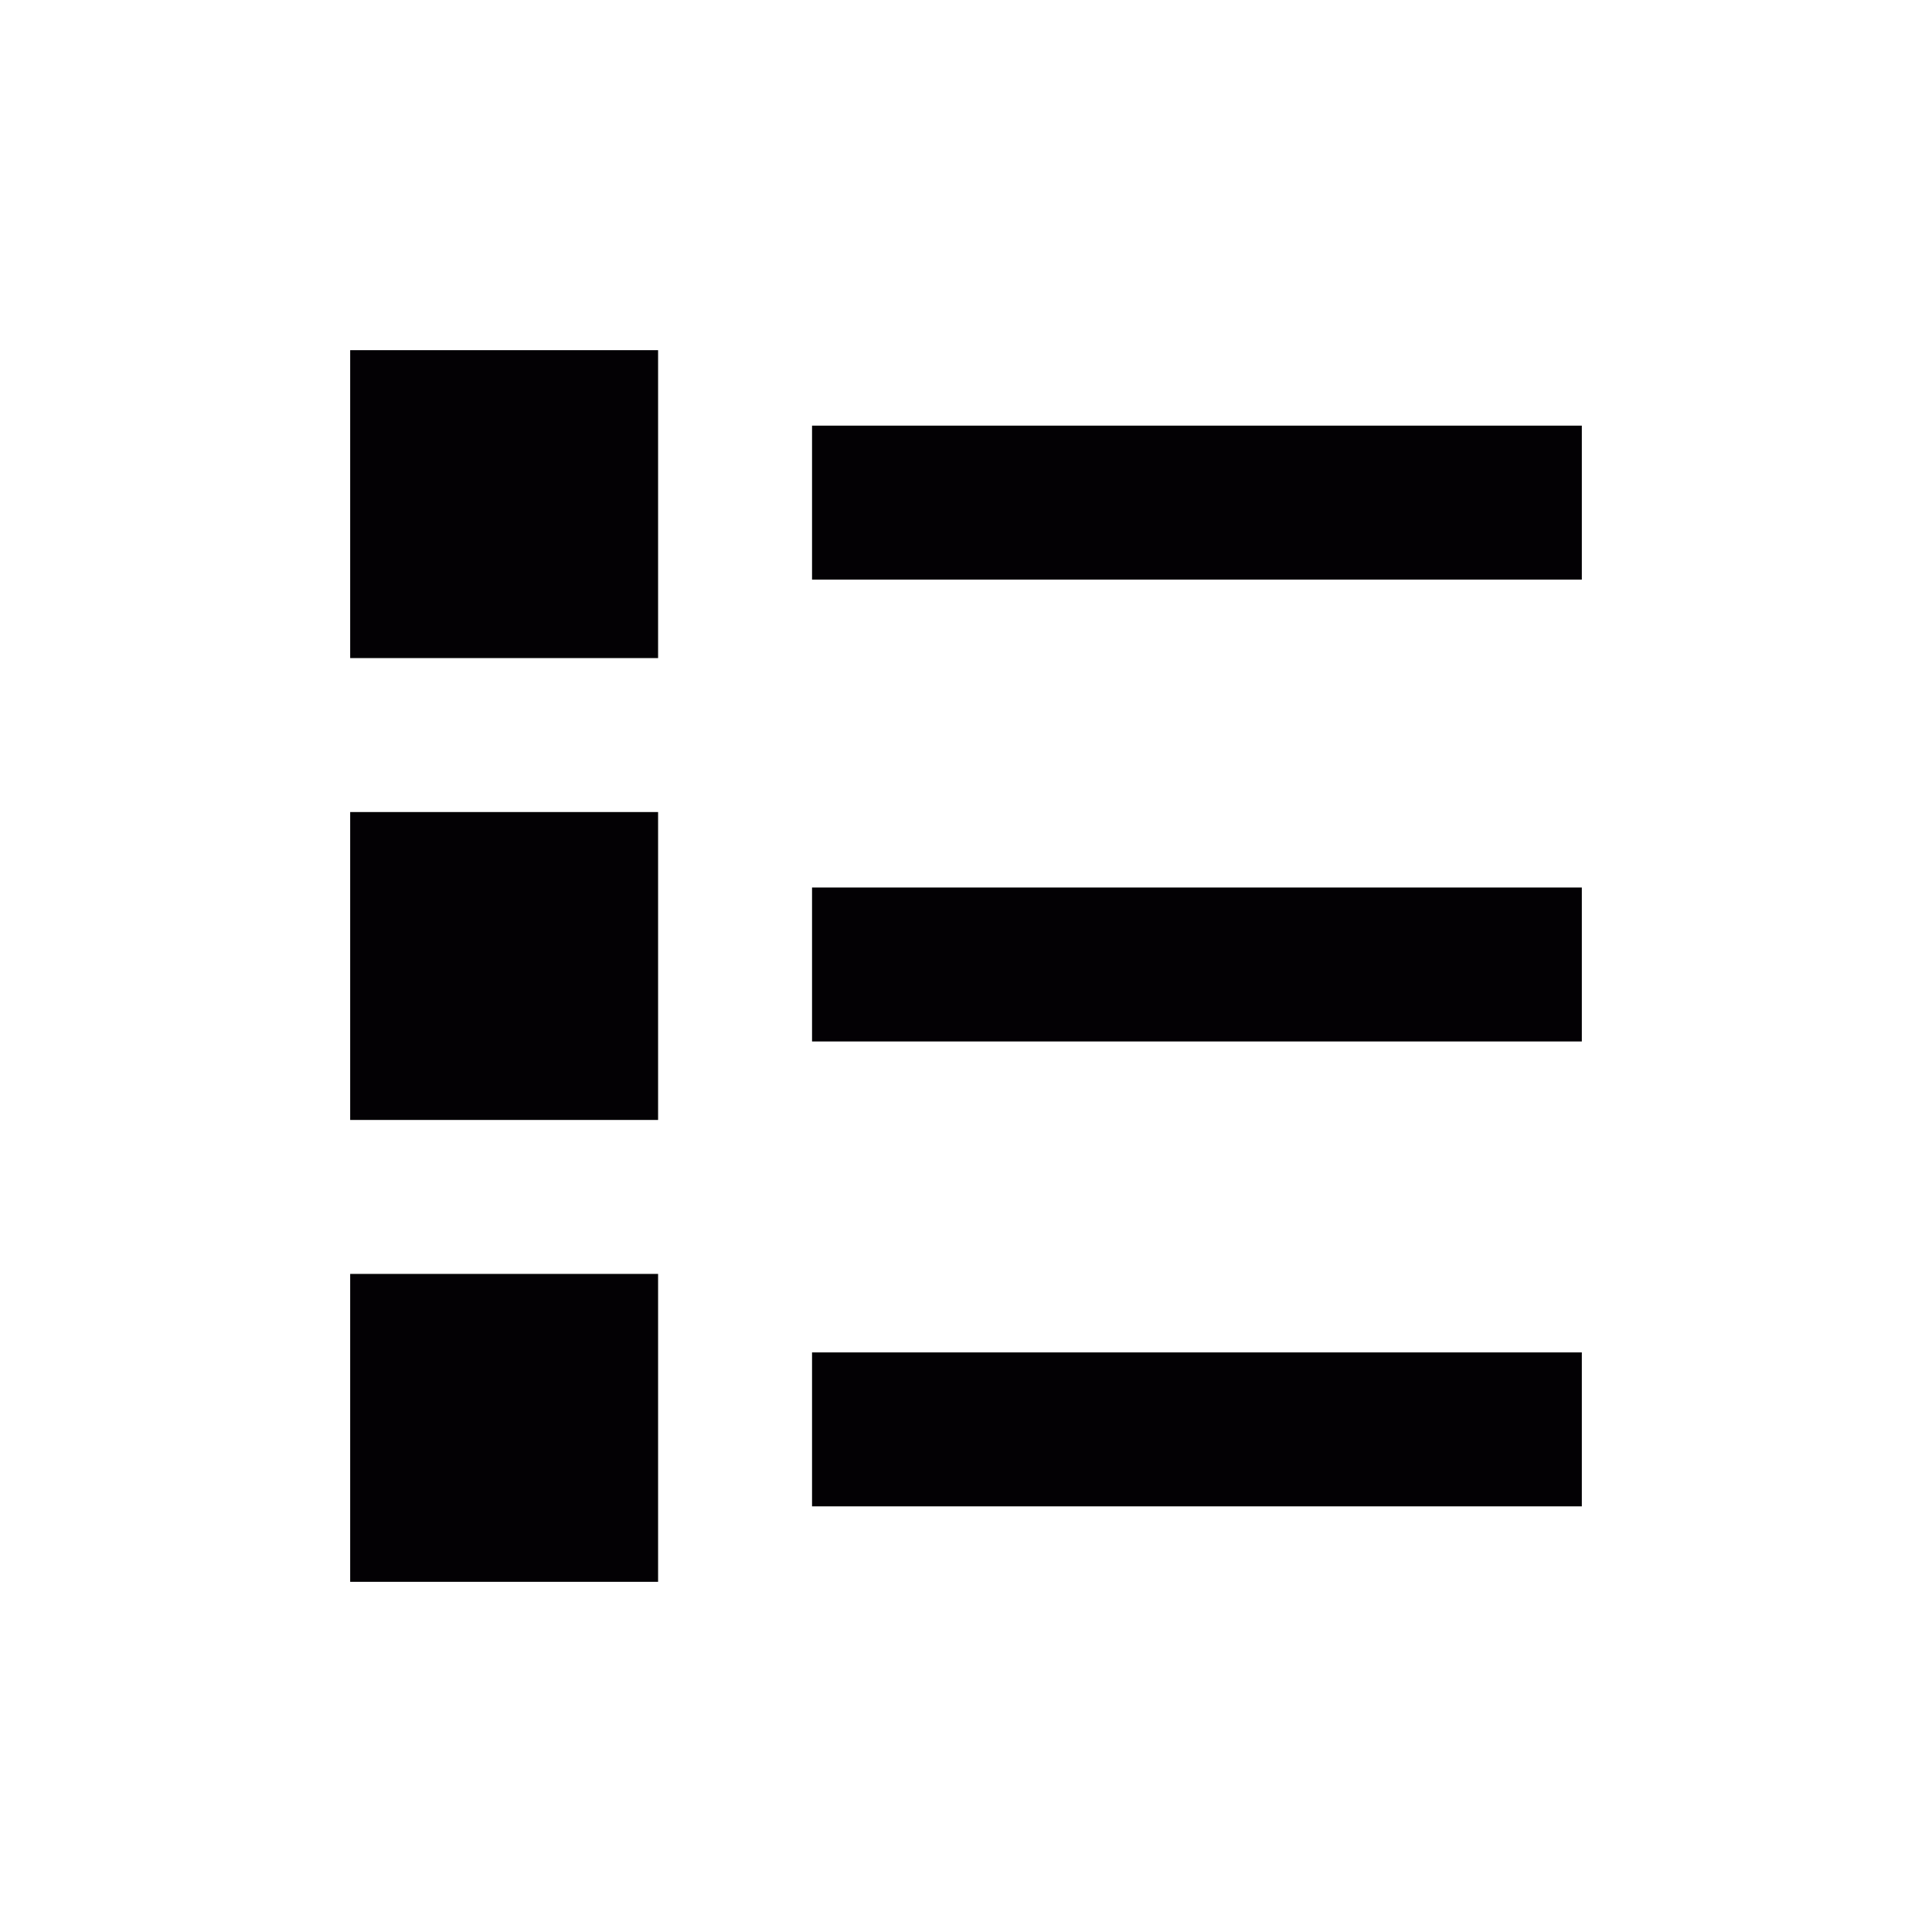 <?xml version="1.0" encoding="utf-8"?>
<!-- Generator: Adobe Illustrator 18.1.1, SVG Export Plug-In . SVG Version: 6.00 Build 0)  -->
<svg version="1.2" baseProfile="tiny" id="Capa_1" xmlns="http://www.w3.org/2000/svg" xmlns:xlink="http://www.w3.org/1999/xlink"
	 x="0px" y="0px" viewBox="0 0 64 64" xml:space="preserve">
<path fill="#030104" d="M11.6,11.6h10.2v10.2H11.6V11.6z M26.9,14.1h25.5v5.1H26.9V14.1z M11.6,26.9h10.2v10.2H11.6V26.9z
	 M26.9,29.4h25.5v5.1H26.9V29.4z M11.6,42.2h10.2v10.2H11.6V42.2z M26.9,44.8h25.5v5.1H26.9V44.8z"/>
</svg>
